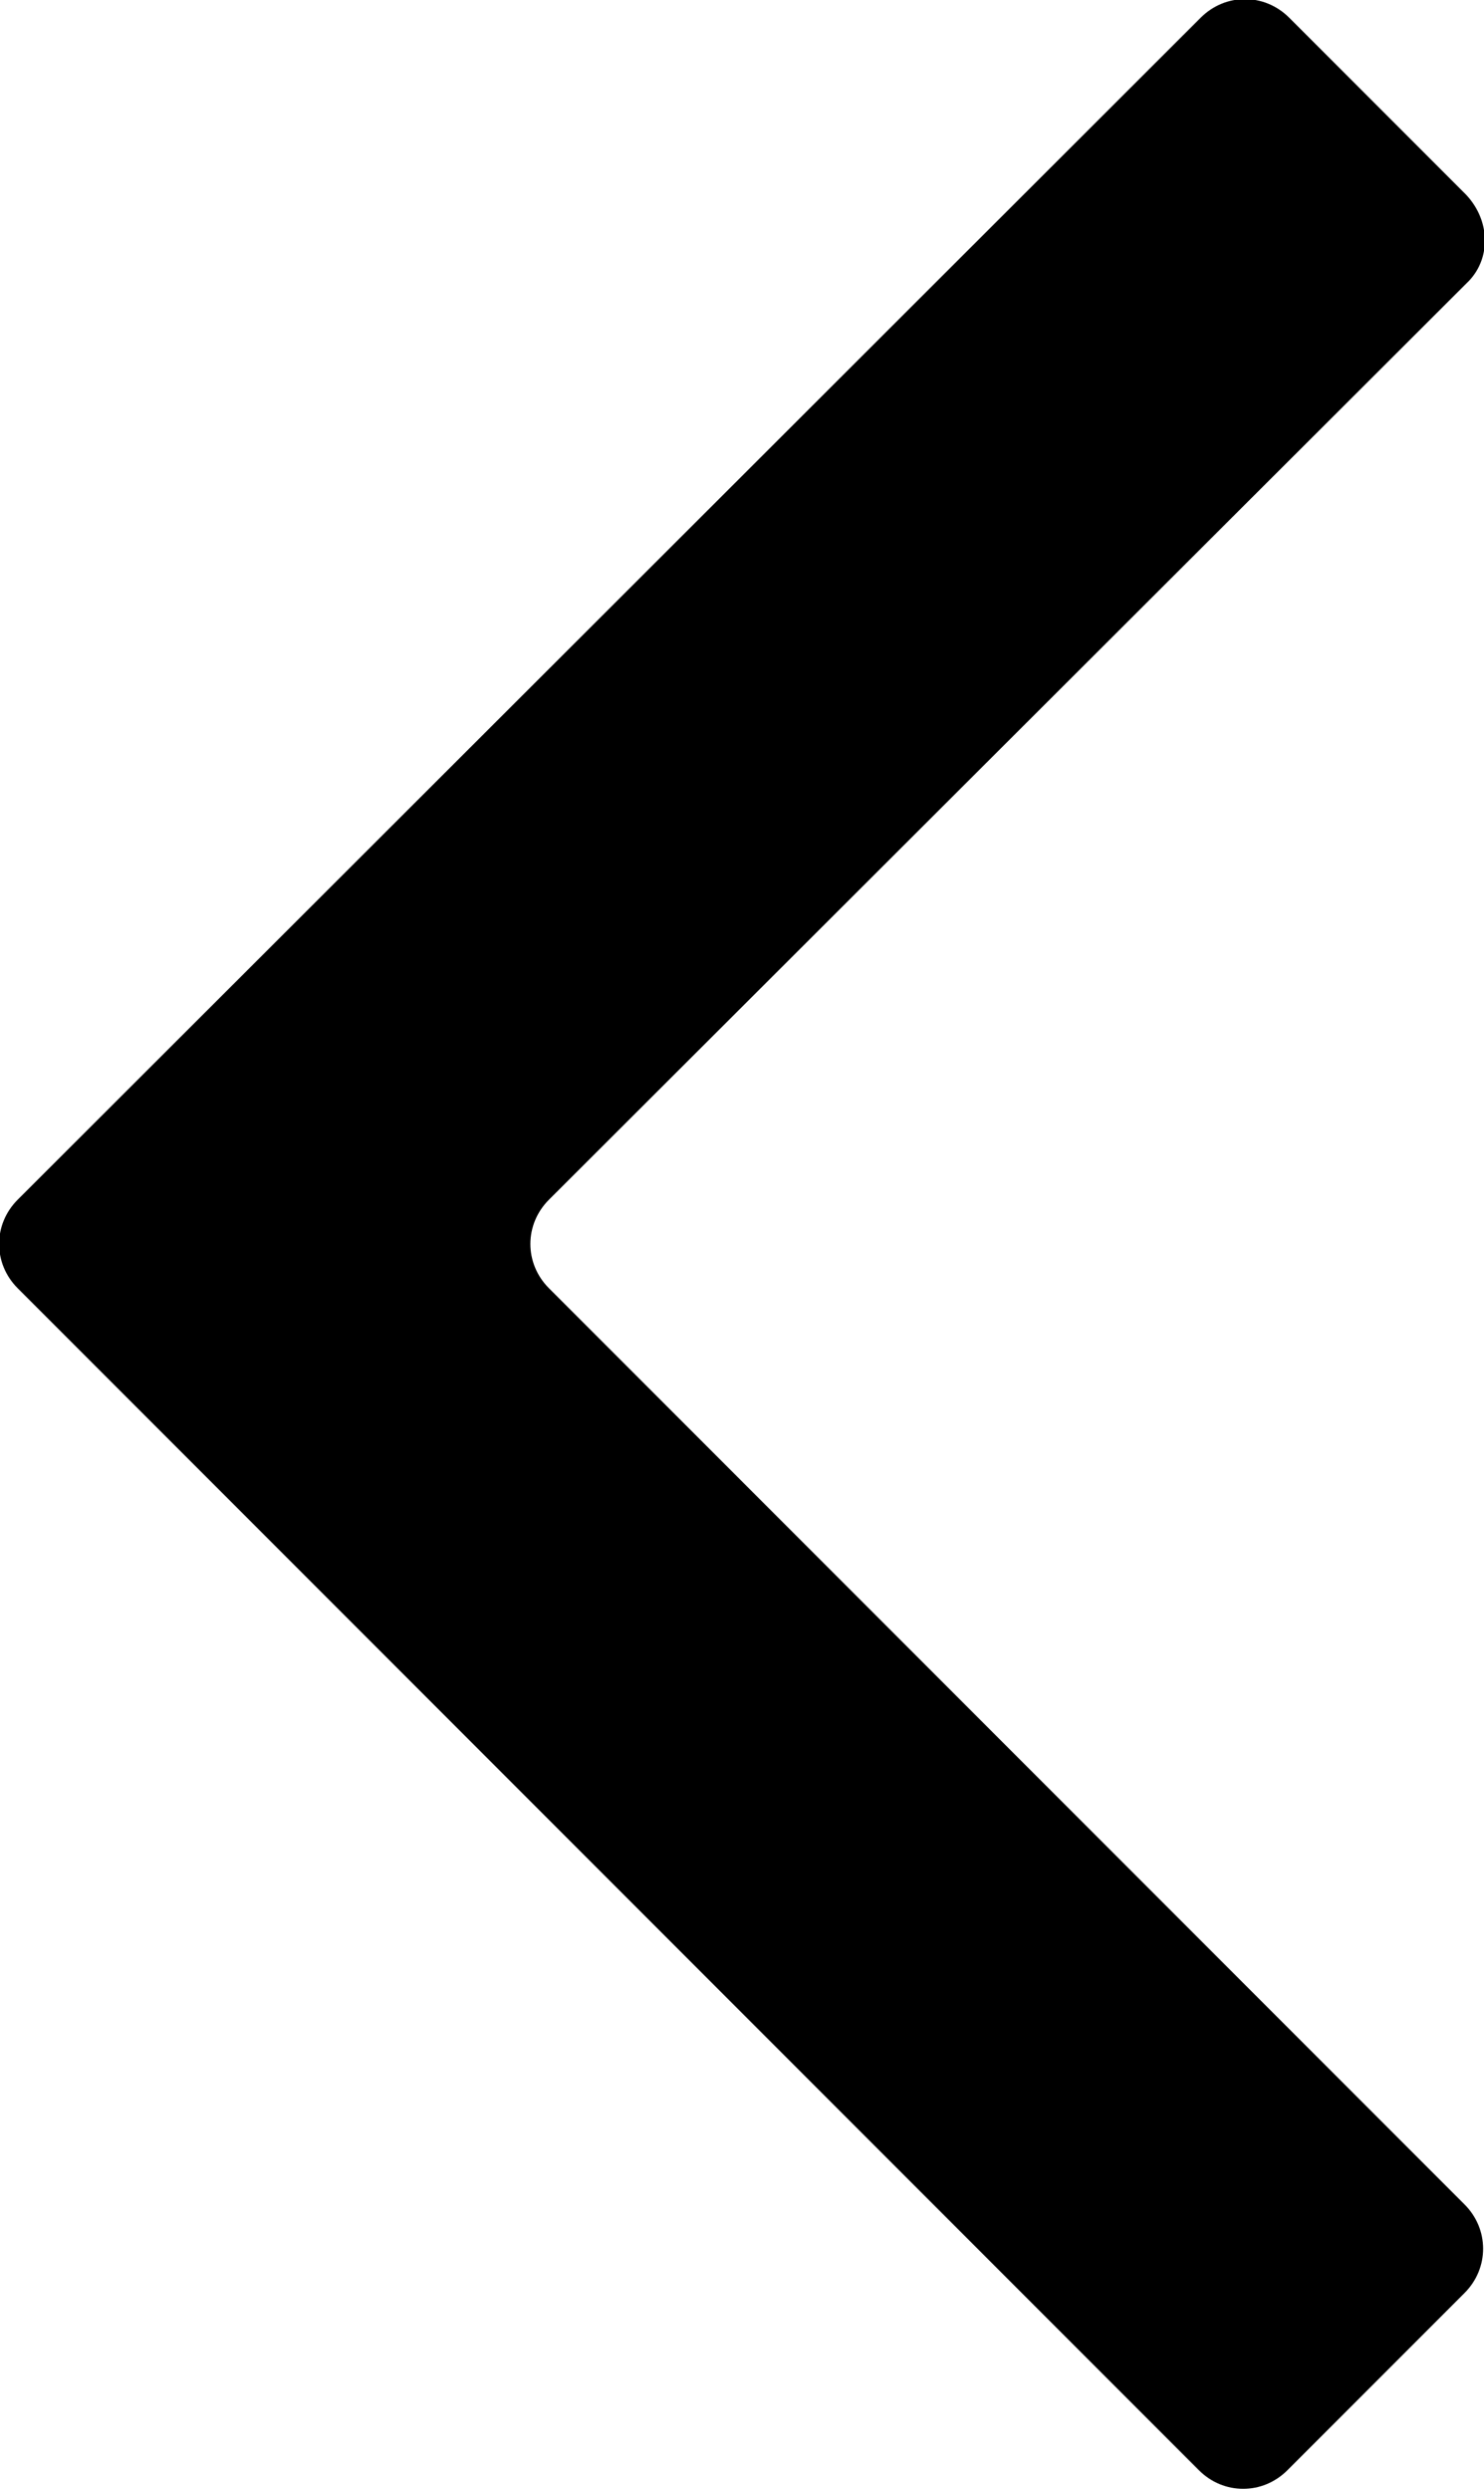 <?xml version="1.0" encoding="utf-8"?>
<!-- Generator: Adobe Illustrator 21.0.2, SVG Export Plug-In . SVG Version: 6.00 Build 0)  -->
<svg version="1.1" id="Lag_1" xmlns="http://www.w3.org/2000/svg" xmlns:xlink="http://www.w3.org/1999/xlink" x="0px" y="0px"
	 viewBox="0 0 83.8 140.5" style="enable-background:new 0 0 83.8 140.5;" xml:space="preserve">
<style type="text/css">
	.st0{fill:#000;}
</style>
<g>
	<path class="st0" d="M82.8,11l-10-10c-1.4-1.4-3.6-1.4-5,0L1,67.7c-1.4,1.4-1.4,3.6,0,5l66.7,66.7c1.4,1.4,3.6,1.4,5,0l10-10
		c1.4-1.4,1.4-3.6,0-5L31,72.7c-1.4-1.4-1.4-3.6,0-5L82.8,16C84.2,14.7,84.2,12.5,82.8,11z"/>
</g>
</svg>

